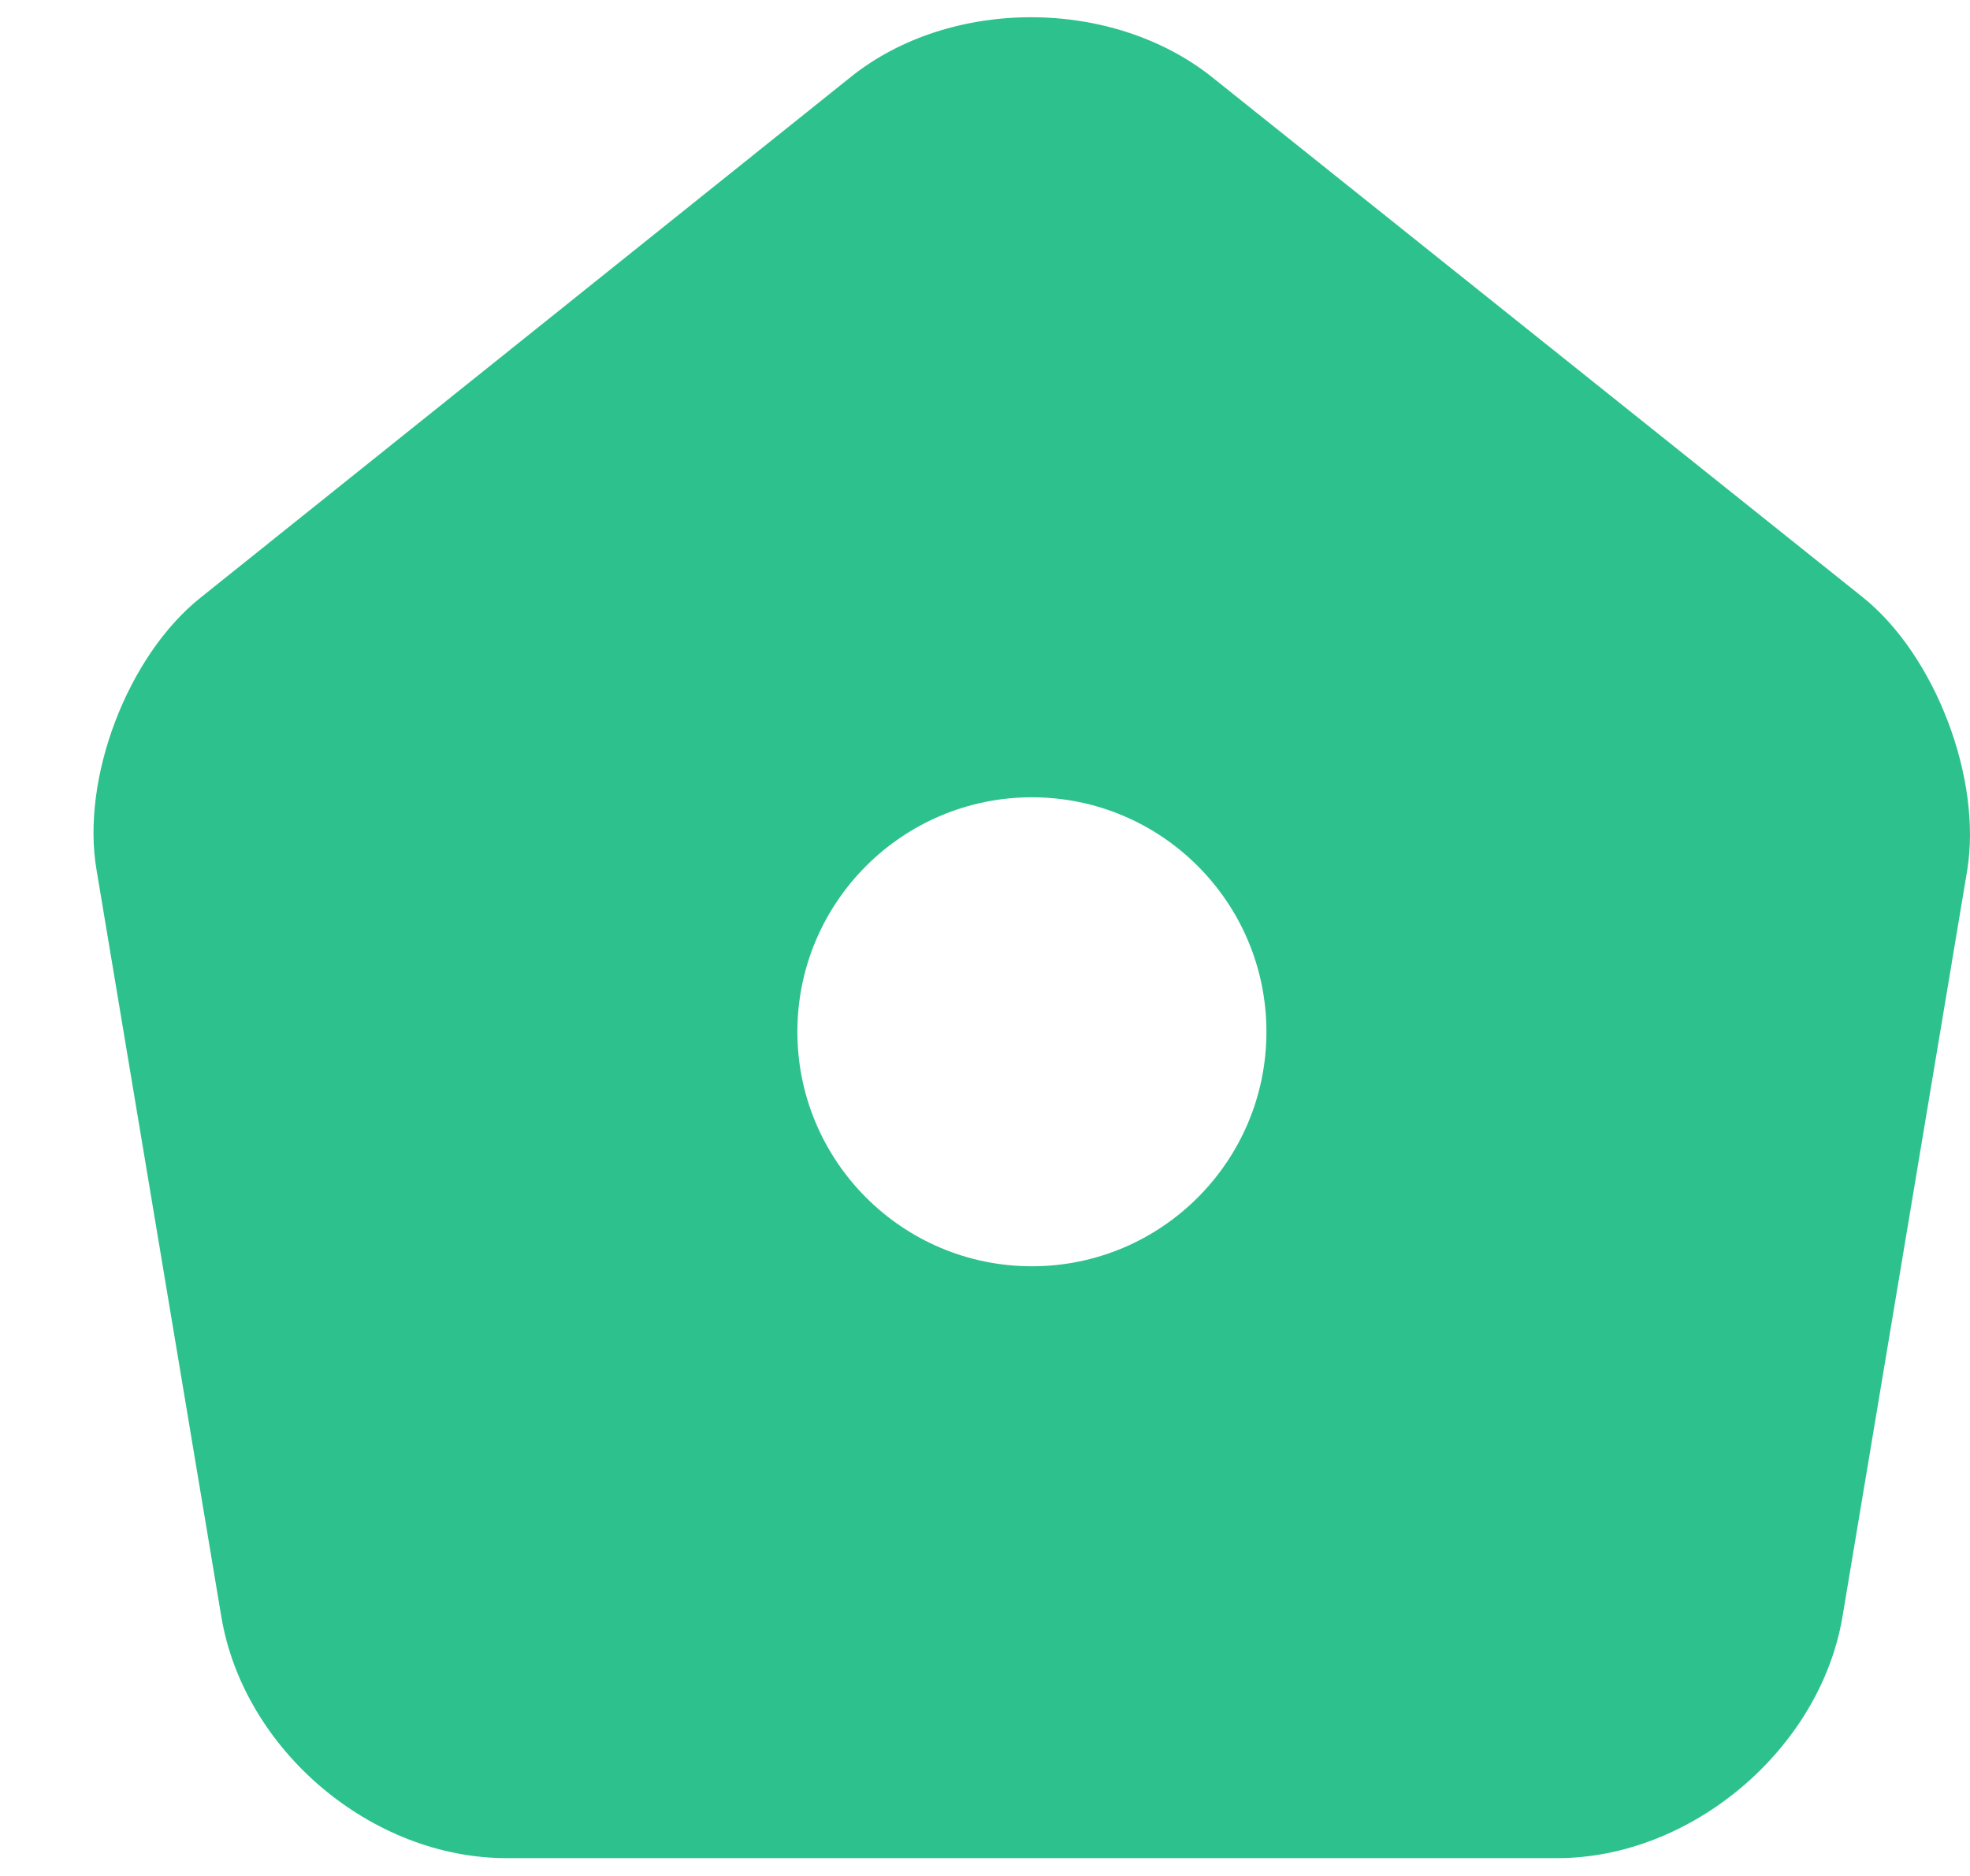 <svg width="21" height="20" viewBox="0 0 21 20" fill="none" xmlns="http://www.w3.org/2000/svg">
<path d="M19.86 6.37L12.93 0.83C11.86 -0.03 10.13 -0.03 9.07 0.82L2.14 6.37C1.36 6.99 0.86 8.3 1.03 9.28L2.36 17.24C2.6 18.66 3.96 19.81 5.4 19.81H16.6C18.03 19.81 19.4 18.65 19.64 17.24L20.97 9.28C21.13 8.3 20.63 6.99 19.86 6.37ZM11 13.5C9.62 13.5 8.5 12.38 8.5 11C8.5 9.62 9.62 8.5 11 8.5C12.38 8.5 13.5 9.62 13.5 11C13.5 12.38 12.38 13.5 11 13.5Z" fill="#2DC28D"/>
</svg>
